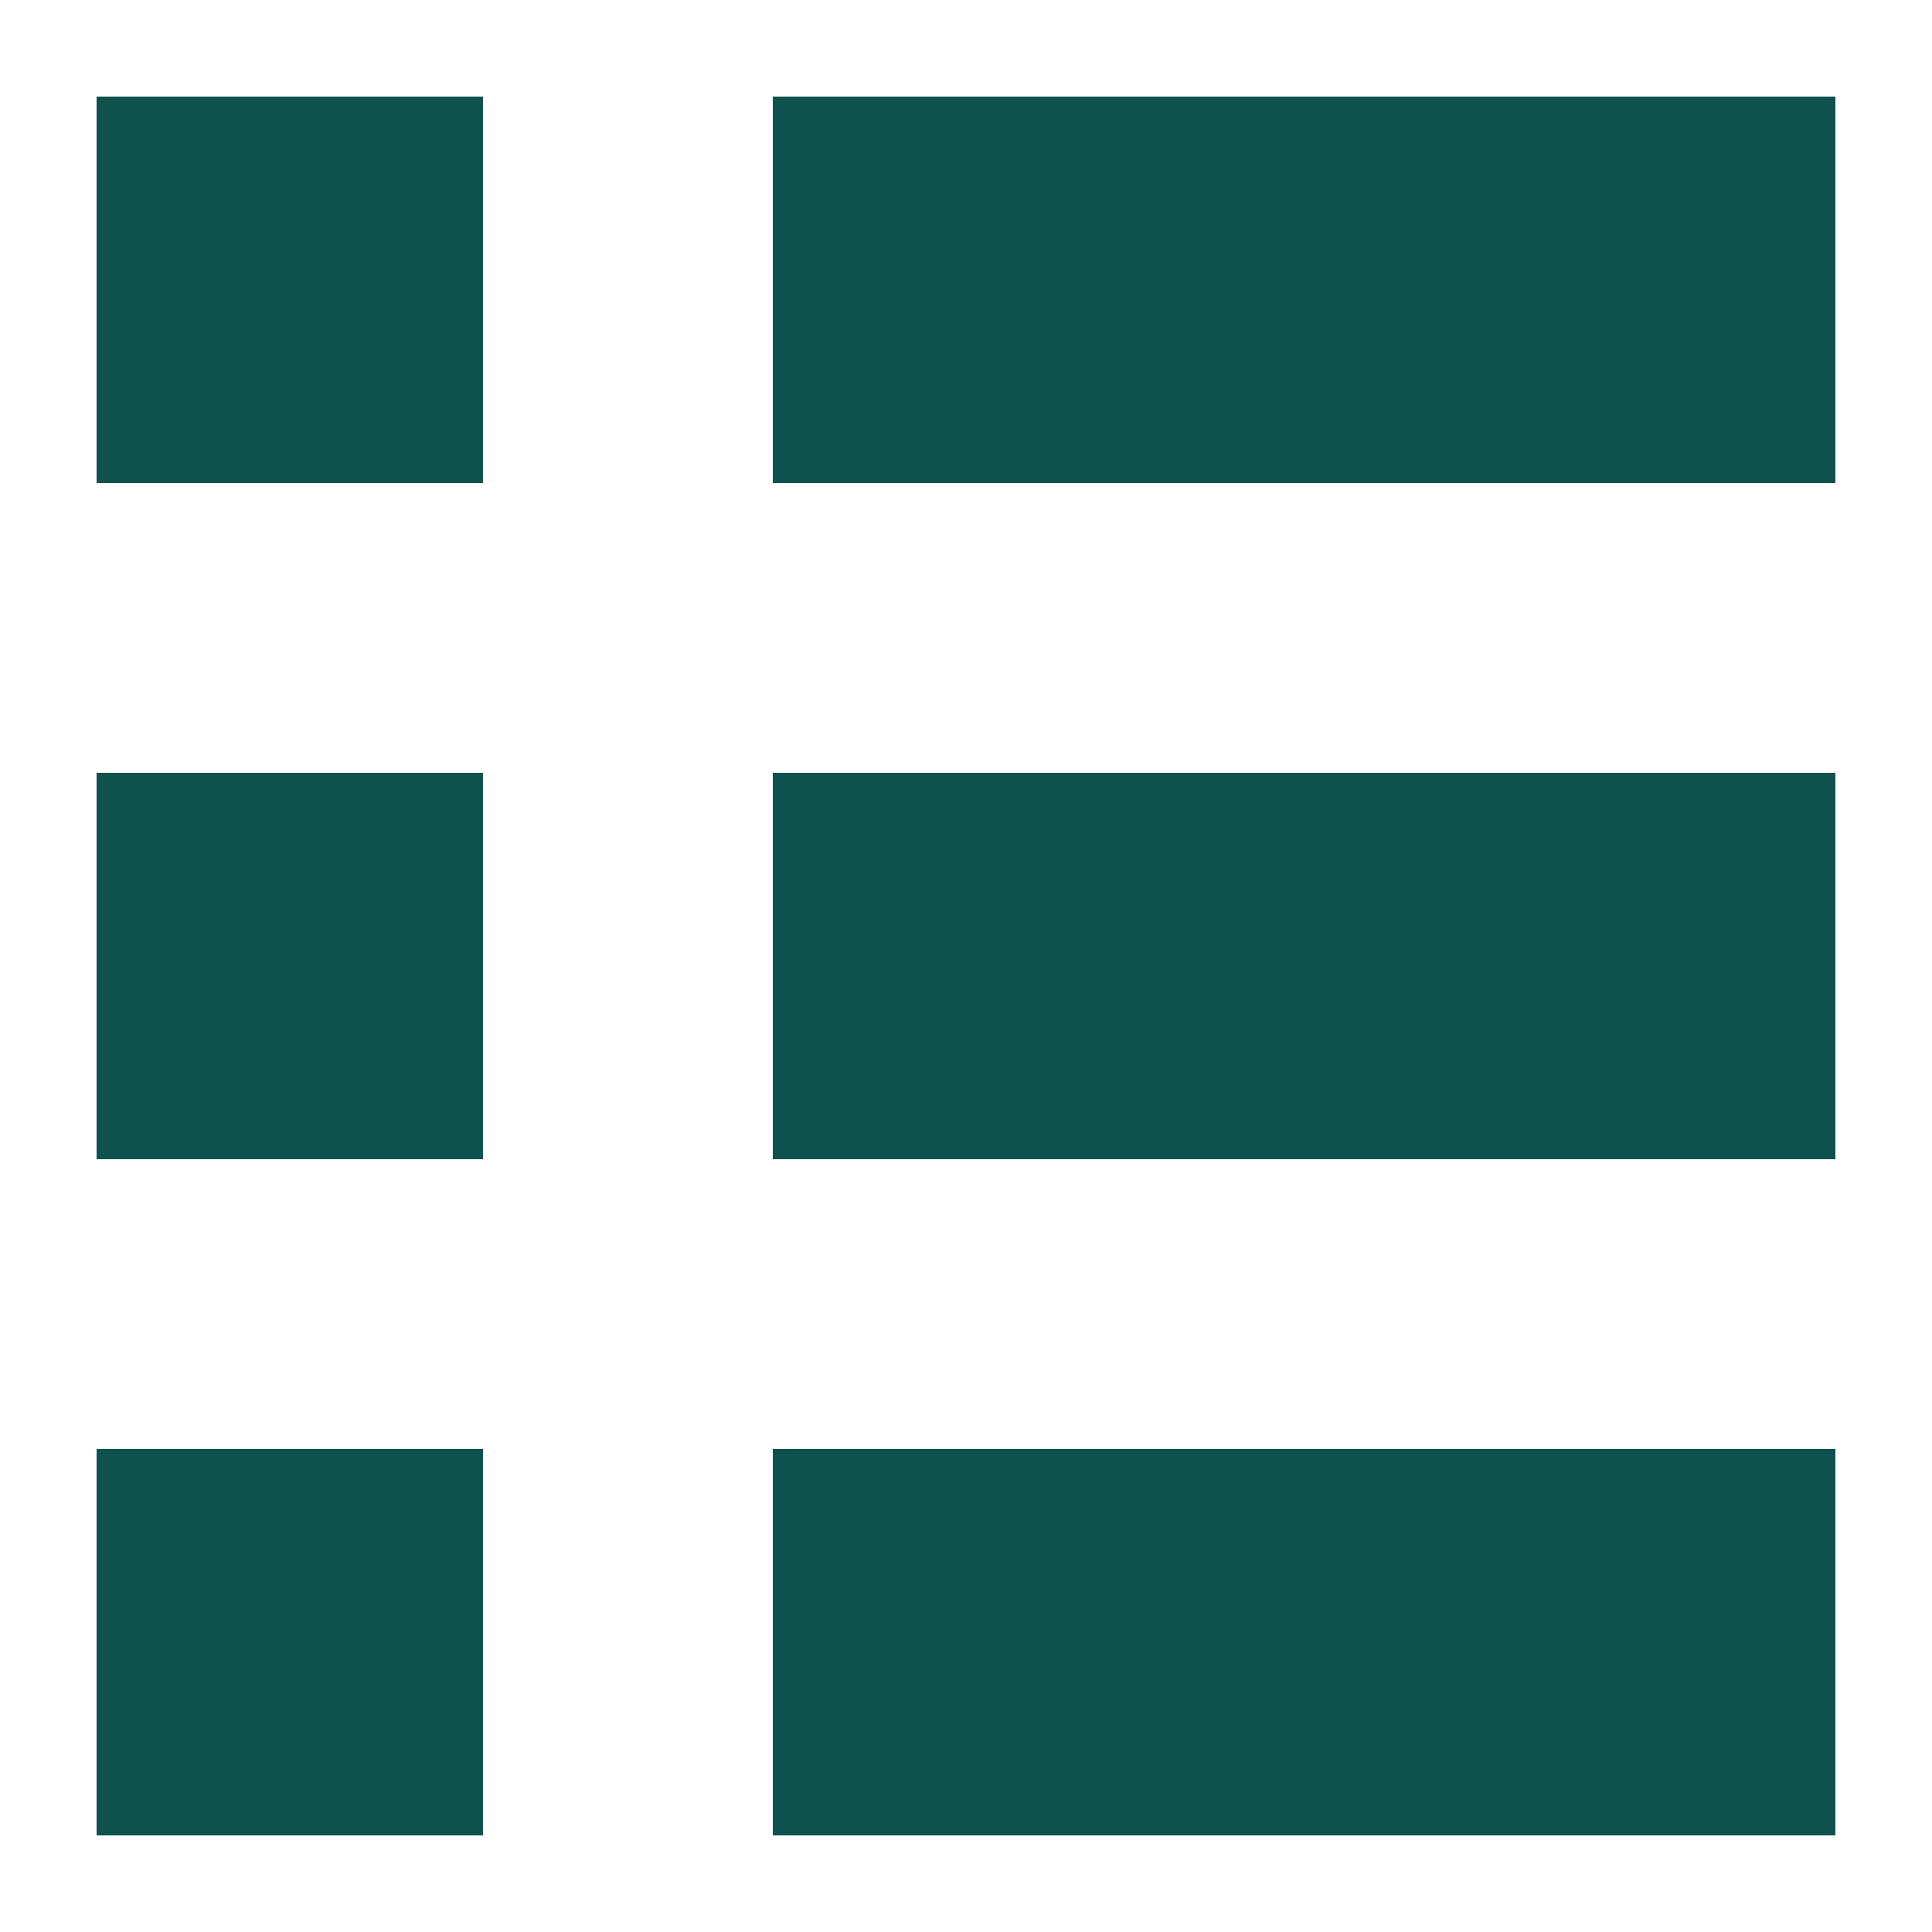 <svg width="100" height="100" viewBox="0 0 100 100" fill="none" xmlns="http://www.w3.org/2000/svg">
<rect x="5" y="5" width="20" height="20" fill="#0F524D"/>
<rect x="40" y="5" width="55" height="20" fill="#0F524D"/>
<rect x="5" y="40" width="20" height="20" fill="#0F524D"/>
<rect x="40" y="40" width="55" height="20" fill="#0F524D"/>
<rect x="5" y="75" width="20" height="20" fill="#0F524D"/>
<rect x="40" y="75" width="55" height="20" fill="#0F524D"/>
</svg>

